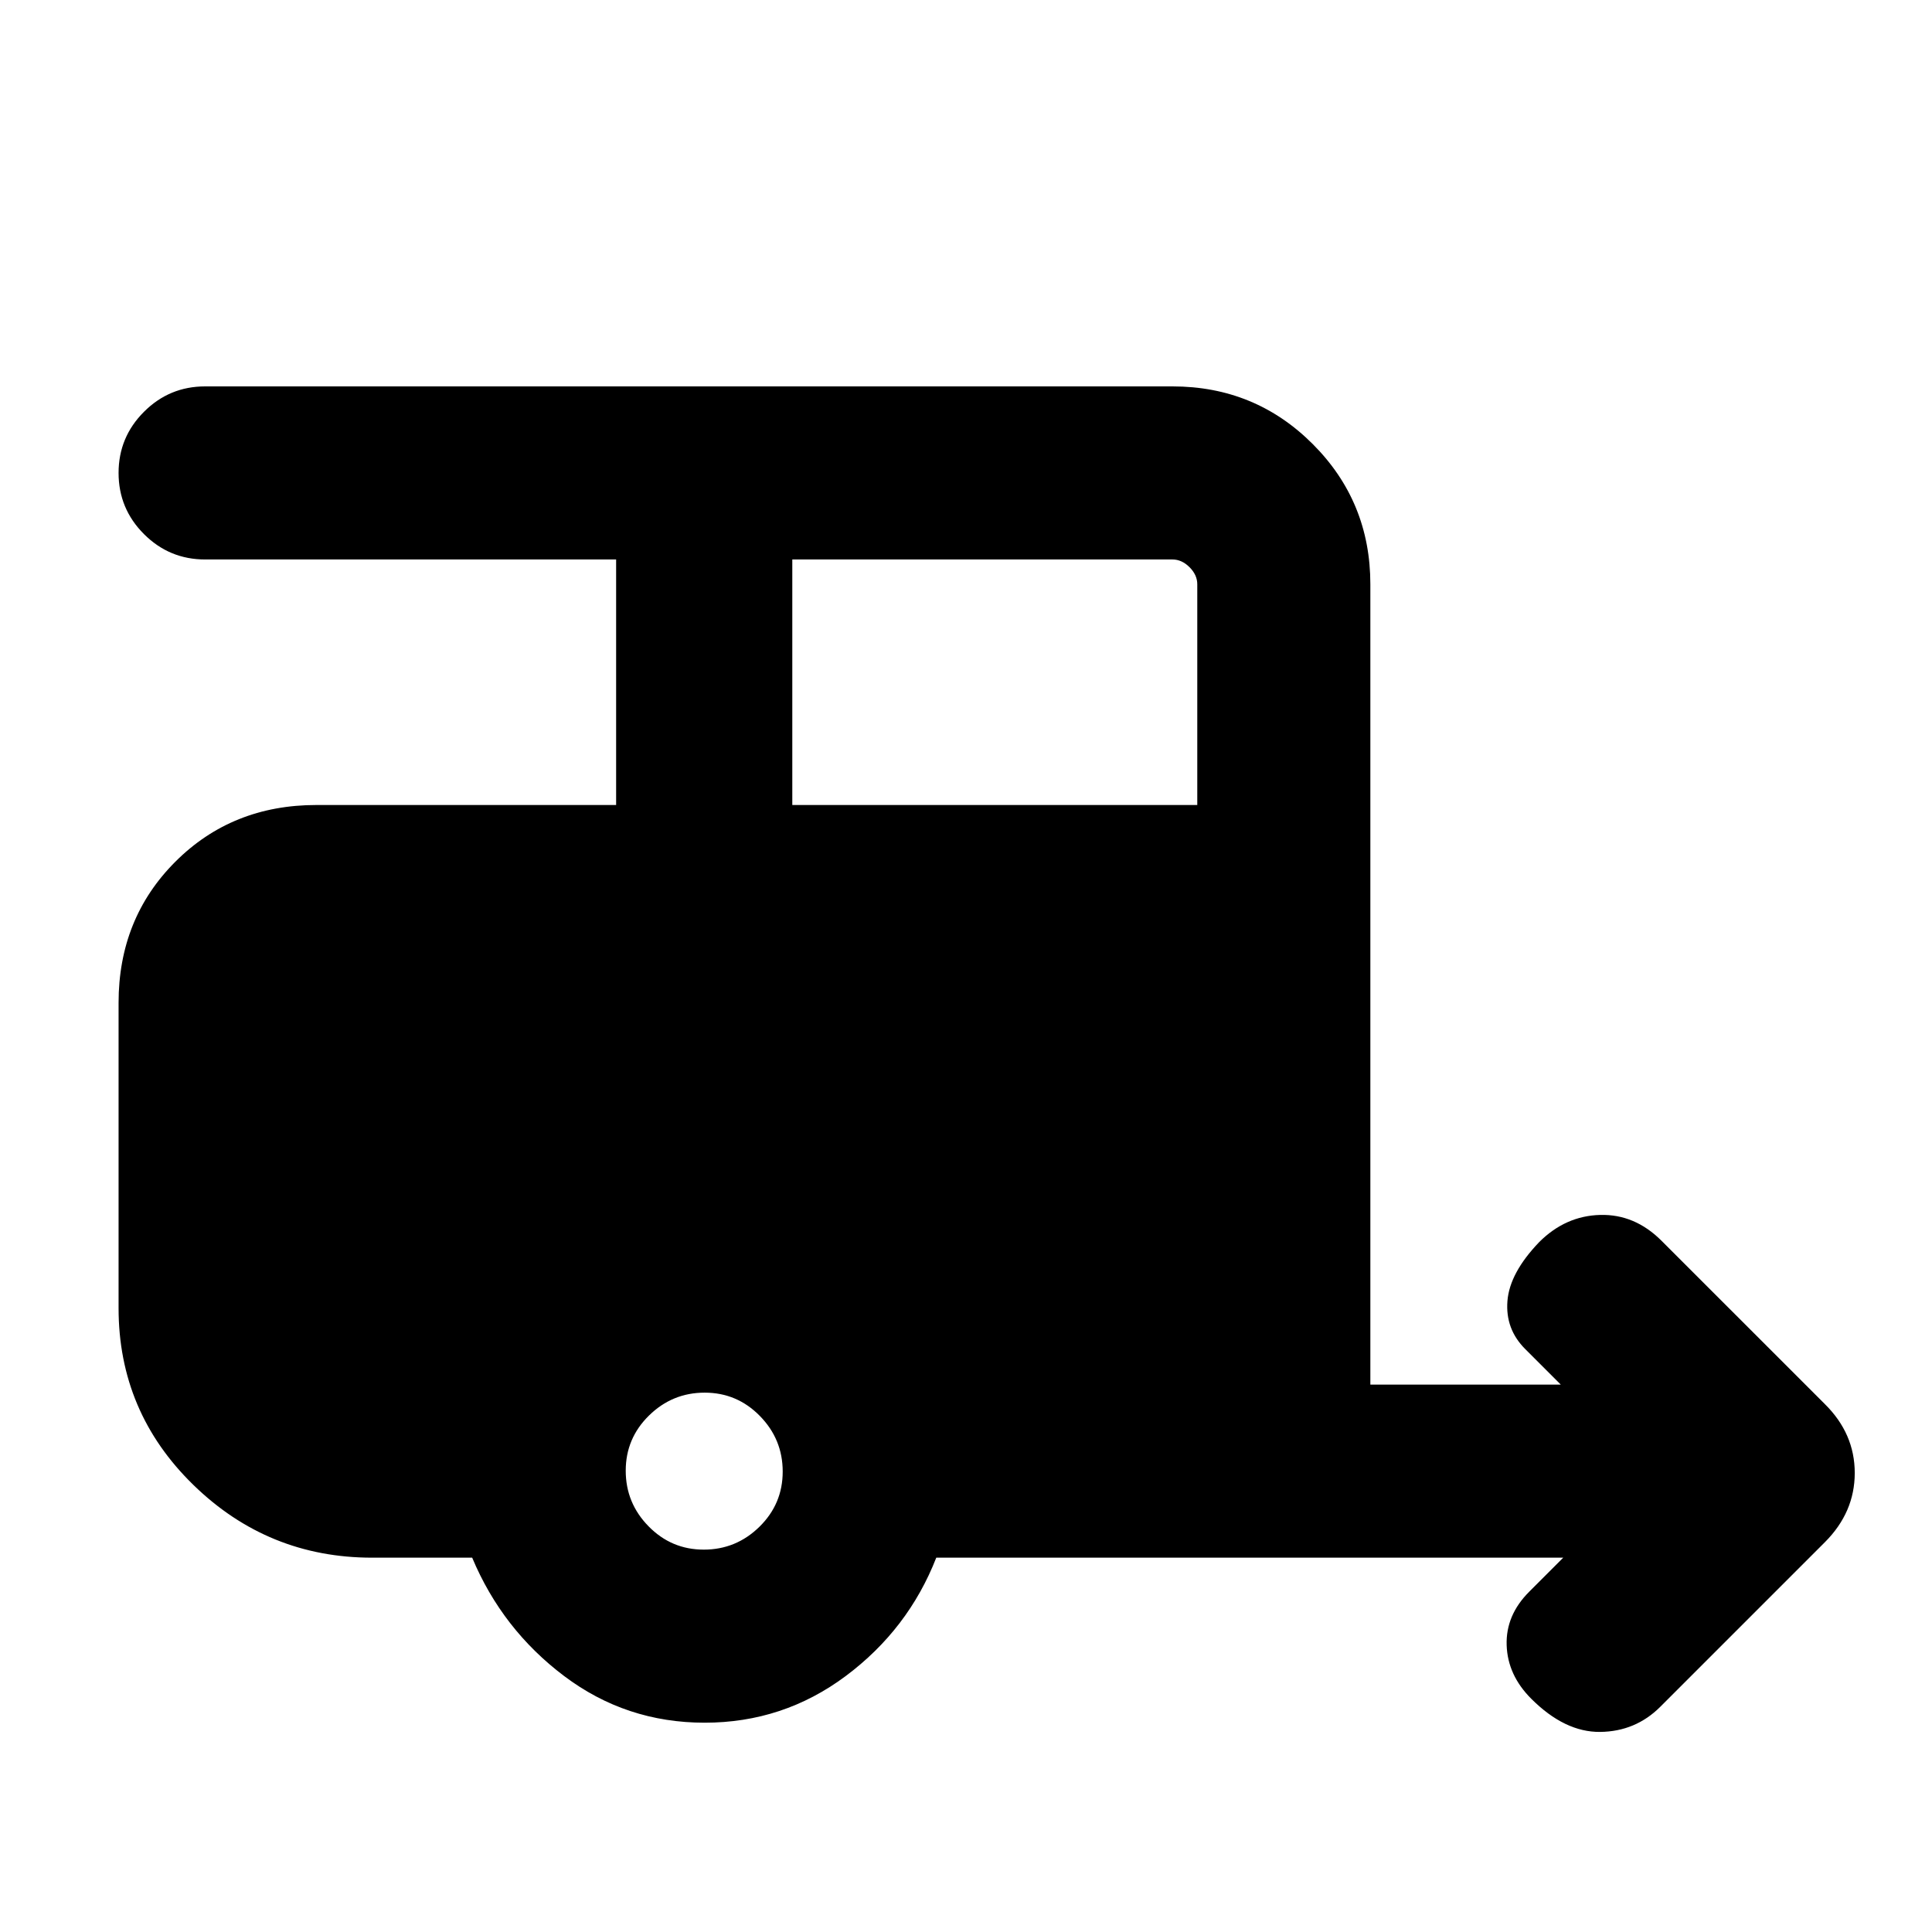 <svg xmlns="http://www.w3.org/2000/svg" height="24" viewBox="0 -960 960 960" width="24"><path d="M350.13-104q-39.05 0-69.82-23.19-30.77-23.2-45.69-58.81h-49.7q-51.77 0-88.88-36.2-37.12-36.2-37.12-87.8v-151.69q0-41.92 28.2-70.12Q115.31-560 157.23-560h148.92v-122H101.92q-17.77 0-30.38-12.61Q58.92-707.23 58.92-725q0-17.77 12.62-30.38Q84.15-768 101.92-768h480.69q41.04 0 69.67 28.64 28.64 28.64 28.64 69.67V-272h94.62l-17.69-17.69q-9.93-9.93-8.81-23.89 1.11-13.96 15.81-29.27 13.04-13 30.25-13.46 17.21-.46 30.51 12.85l81.16 81.15q14.84 14.67 14.84 34.22 0 19.55-14.84 34.4L825-111.92q-12.31 12.3-29.88 12.5-17.58.19-34.27-16.5-11.7-11.7-12.2-26.58-.5-14.89 11.2-26.58L776.77-186H465.23q-13.92 35.61-44.99 58.81Q389.17-104 350.13-104Zm43.56-456h201.23v-109.69q0-4.62-3.84-8.46-3.85-3.85-8.47-3.85H393.69v122Zm-44 370q16.08 0 27.66-11.35 11.57-11.35 11.57-27.42 0-16.08-11.35-27.65Q366.23-268 350.15-268q-16.07 0-27.65 11.35-11.58 11.35-11.58 27.42 0 16.08 11.35 27.65Q333.62-190 349.69-190Z"/></svg>